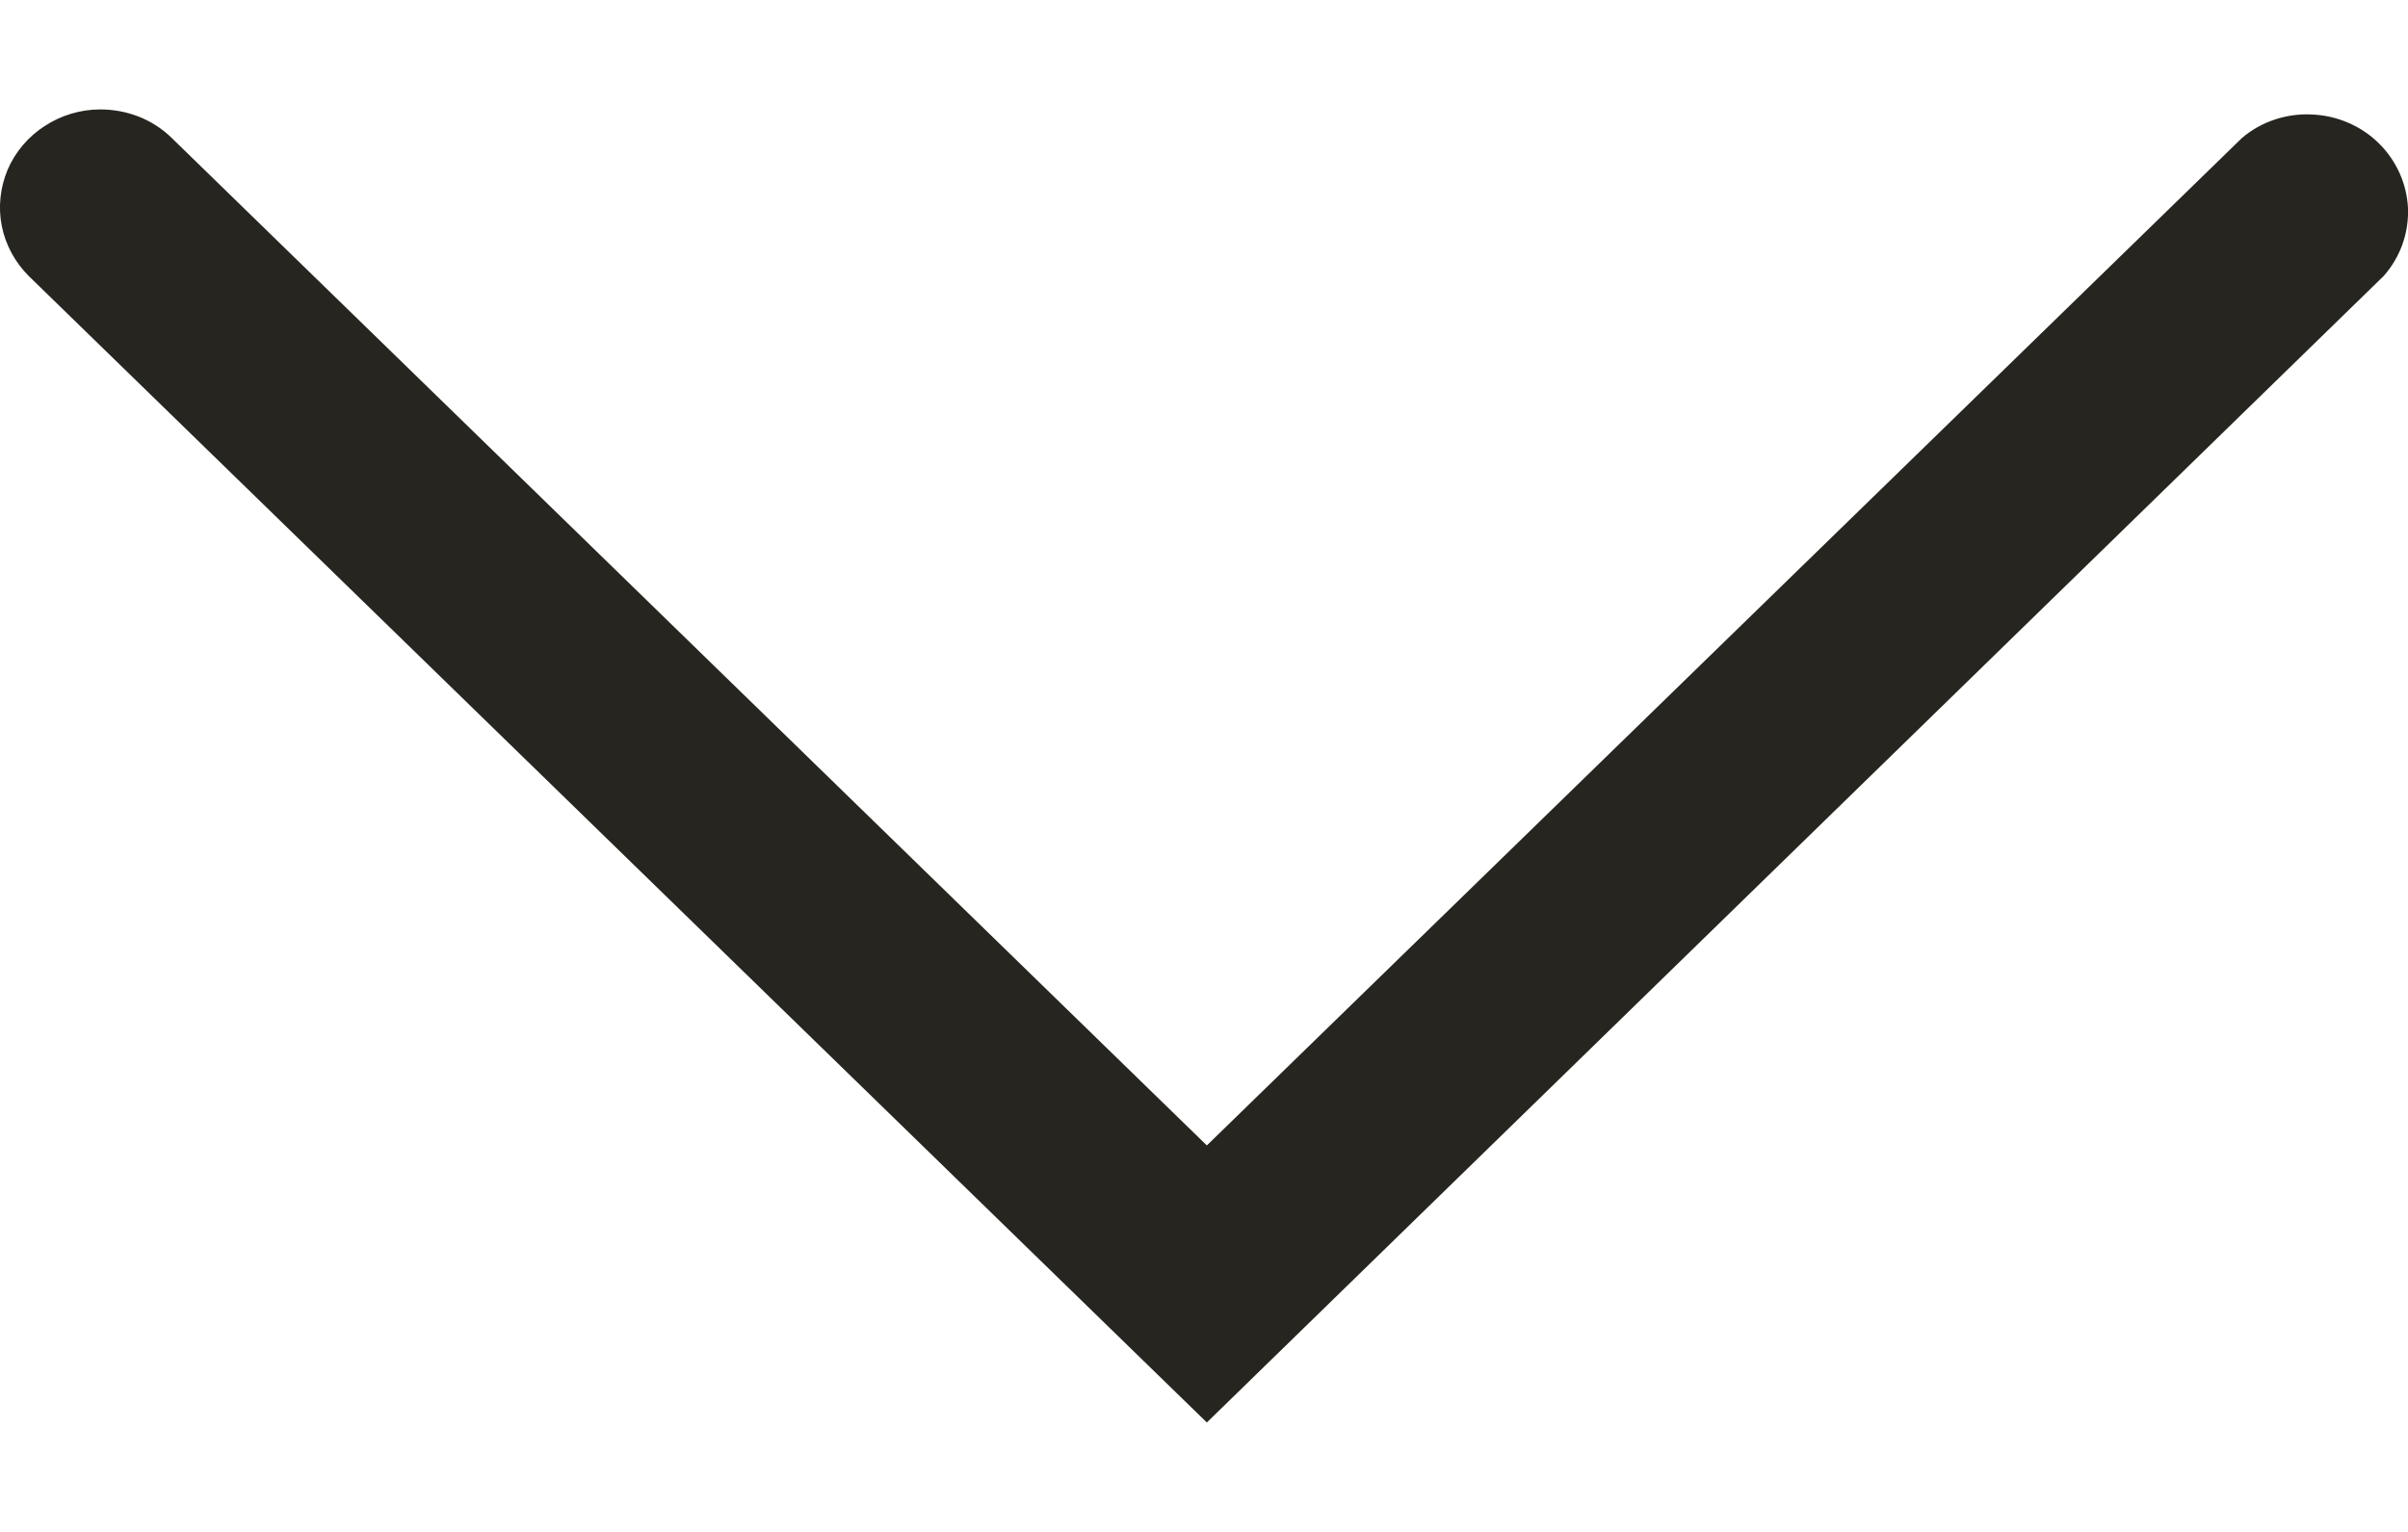 <svg width="11" height="7" viewBox="0 0 11 7" fill="none" xmlns="http://www.w3.org/2000/svg">
<path d="M0.458 0.5C0.518 0.5 0.578 0.511 0.634 0.533C0.69 0.555 0.741 0.588 0.784 0.63L5.513 5.234L10.242 0.63C10.329 0.556 10.443 0.518 10.558 0.523C10.674 0.527 10.784 0.574 10.865 0.653C10.947 0.733 10.995 0.84 11 0.952C11.004 1.065 10.965 1.175 10.889 1.261L5.513 6.5L0.131 1.261C0.068 1.198 0.025 1.118 0.008 1.032C-0.009 0.946 0.001 0.856 0.035 0.775C0.07 0.694 0.129 0.624 0.204 0.576C0.279 0.527 0.367 0.5 0.458 0.5Z" fill="#27251F"/>
</svg>
